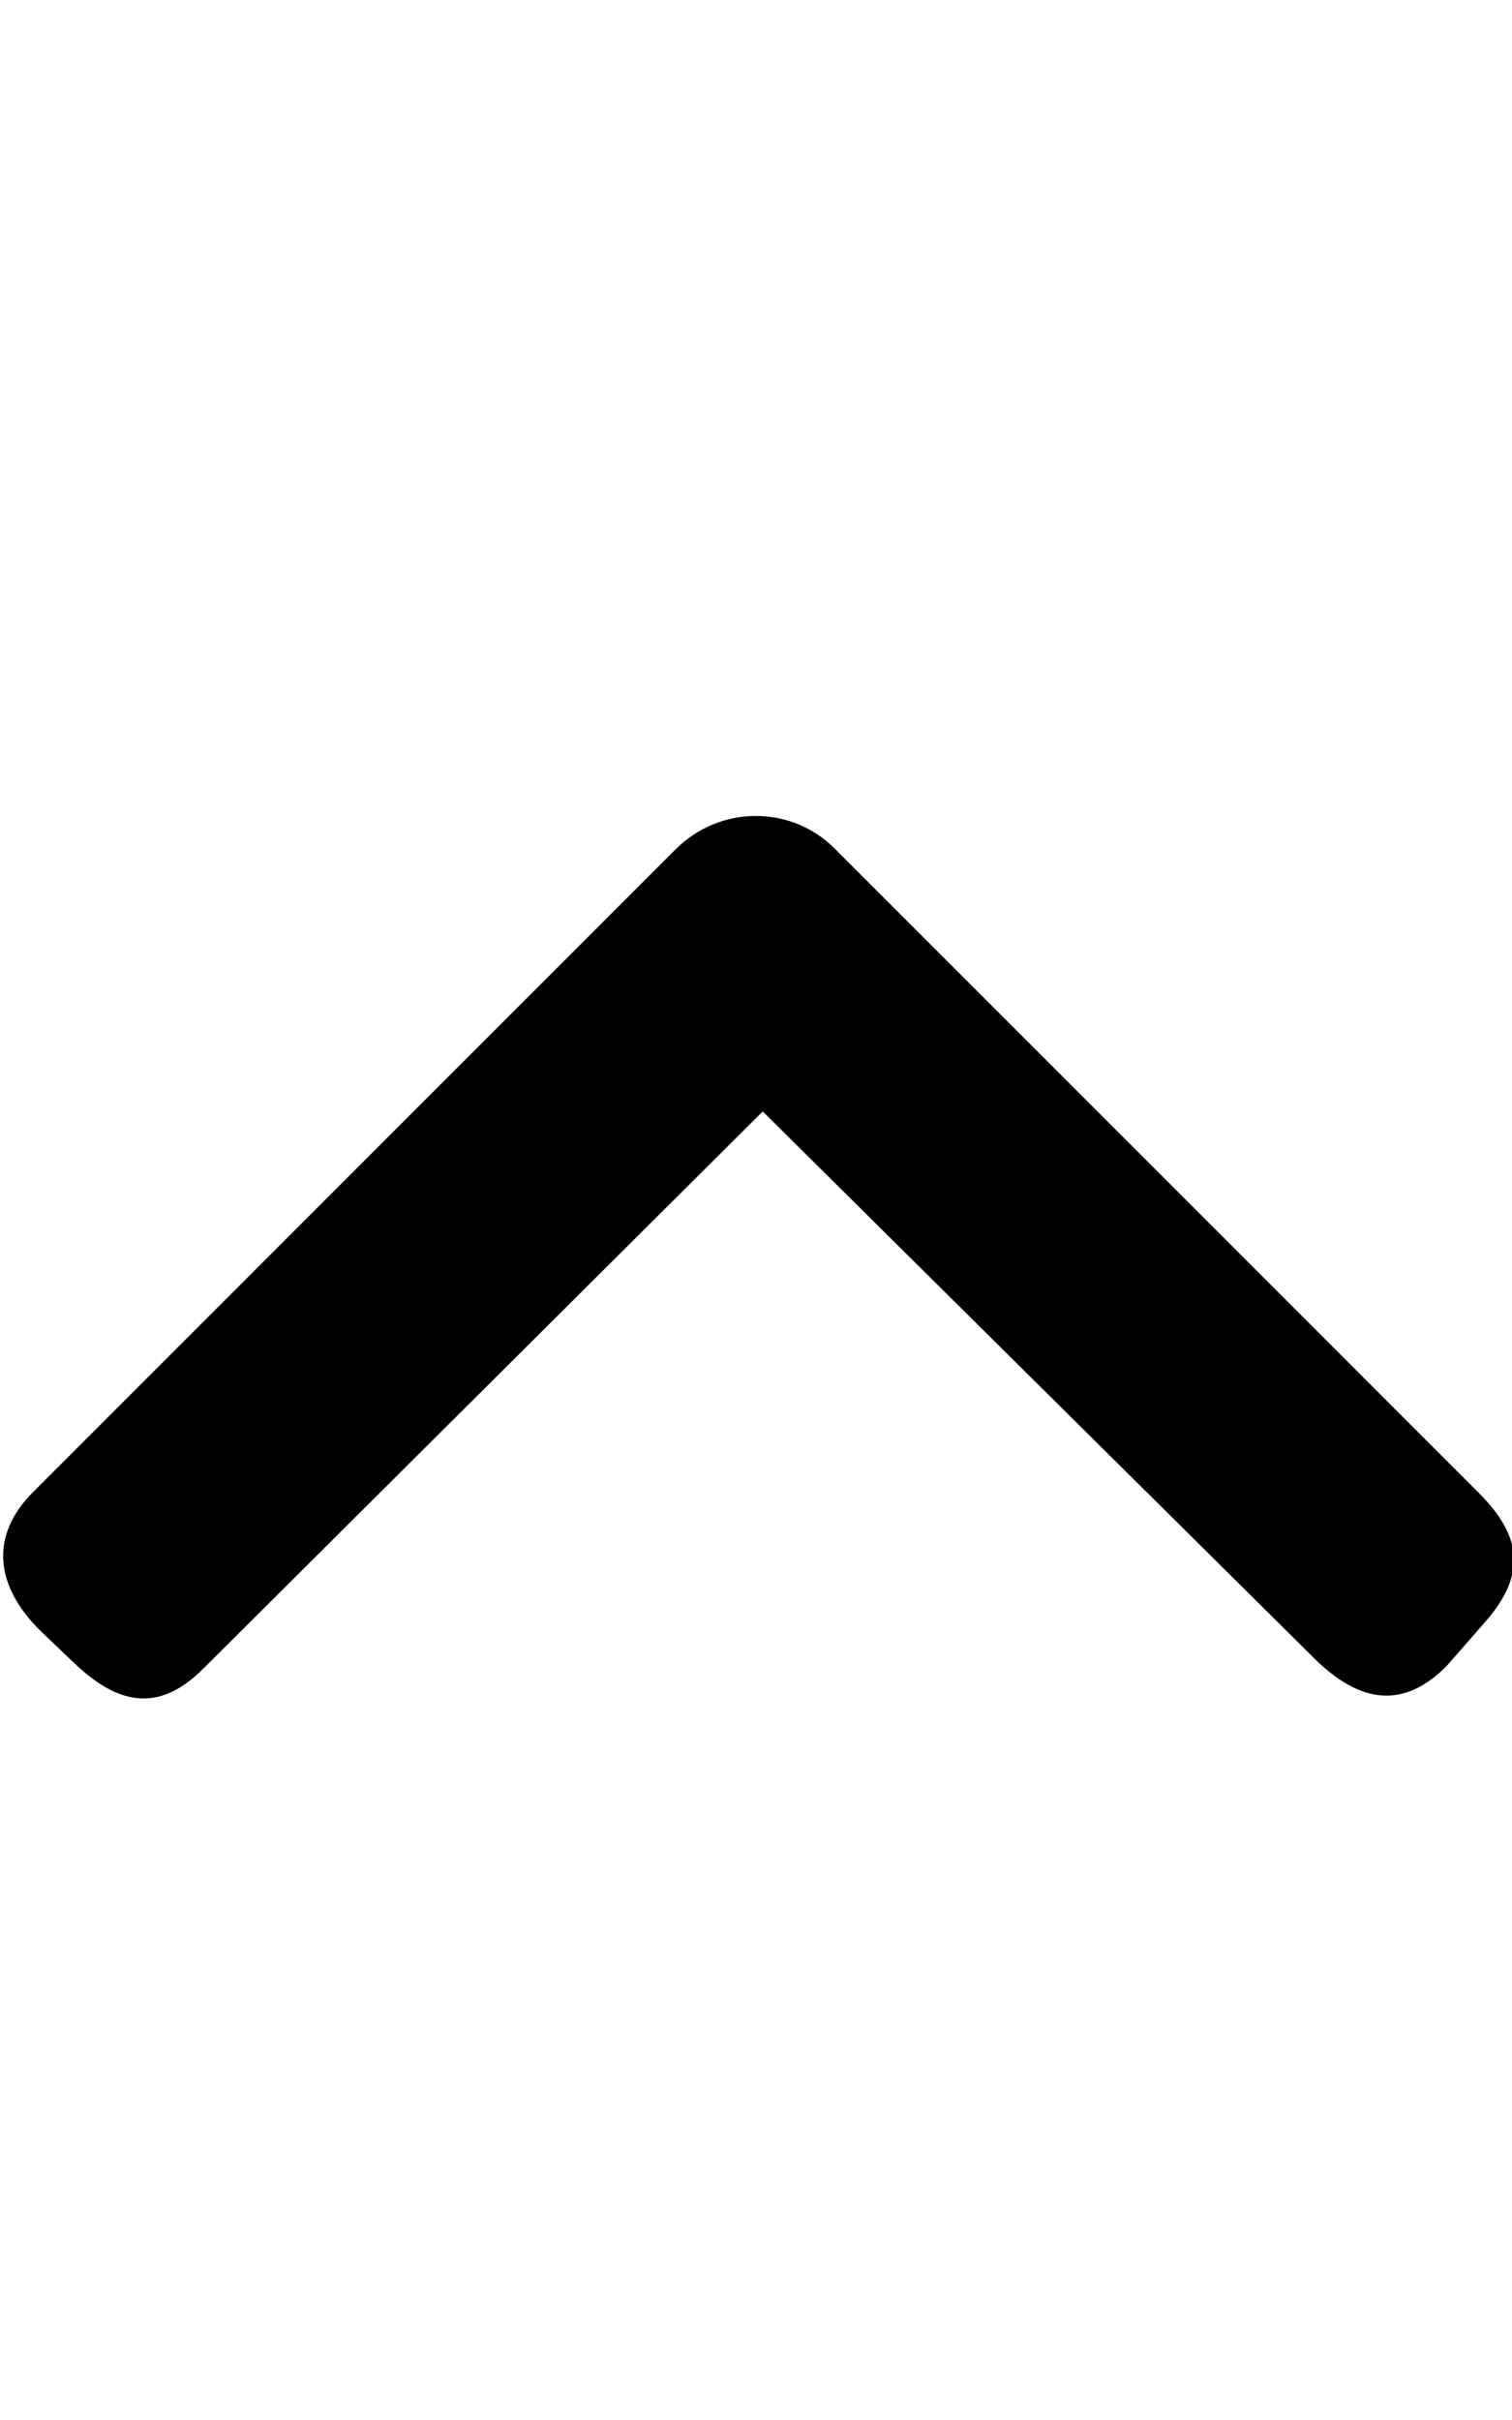 <svg aria-hidden="true" focusable="false" data-prefix="fas" data-icon="angle-down" class="svg-inline--fa fa-angle-down fa-w-10" role="img" xmlns="http://www.w3.org/2000/svg" viewBox="0 0 320 512"><path fill="currentColor" d="m143 179.68-136 136c-9.4 9.4-7.876 20.029 1.524 29.329l7.149 6.821c9.618 9.177 18.21 10.449 27.51 1.049l118.24-117.73 116.72 115.7c9.441 9.359 18.743 11.011 28.043 1.611l8.137-9.301c8.753-10.006 7.879-18.176-1.521-27.476l-136-136c-9.2-9.4-24.4-9.4-33.8 0z"></path></svg>